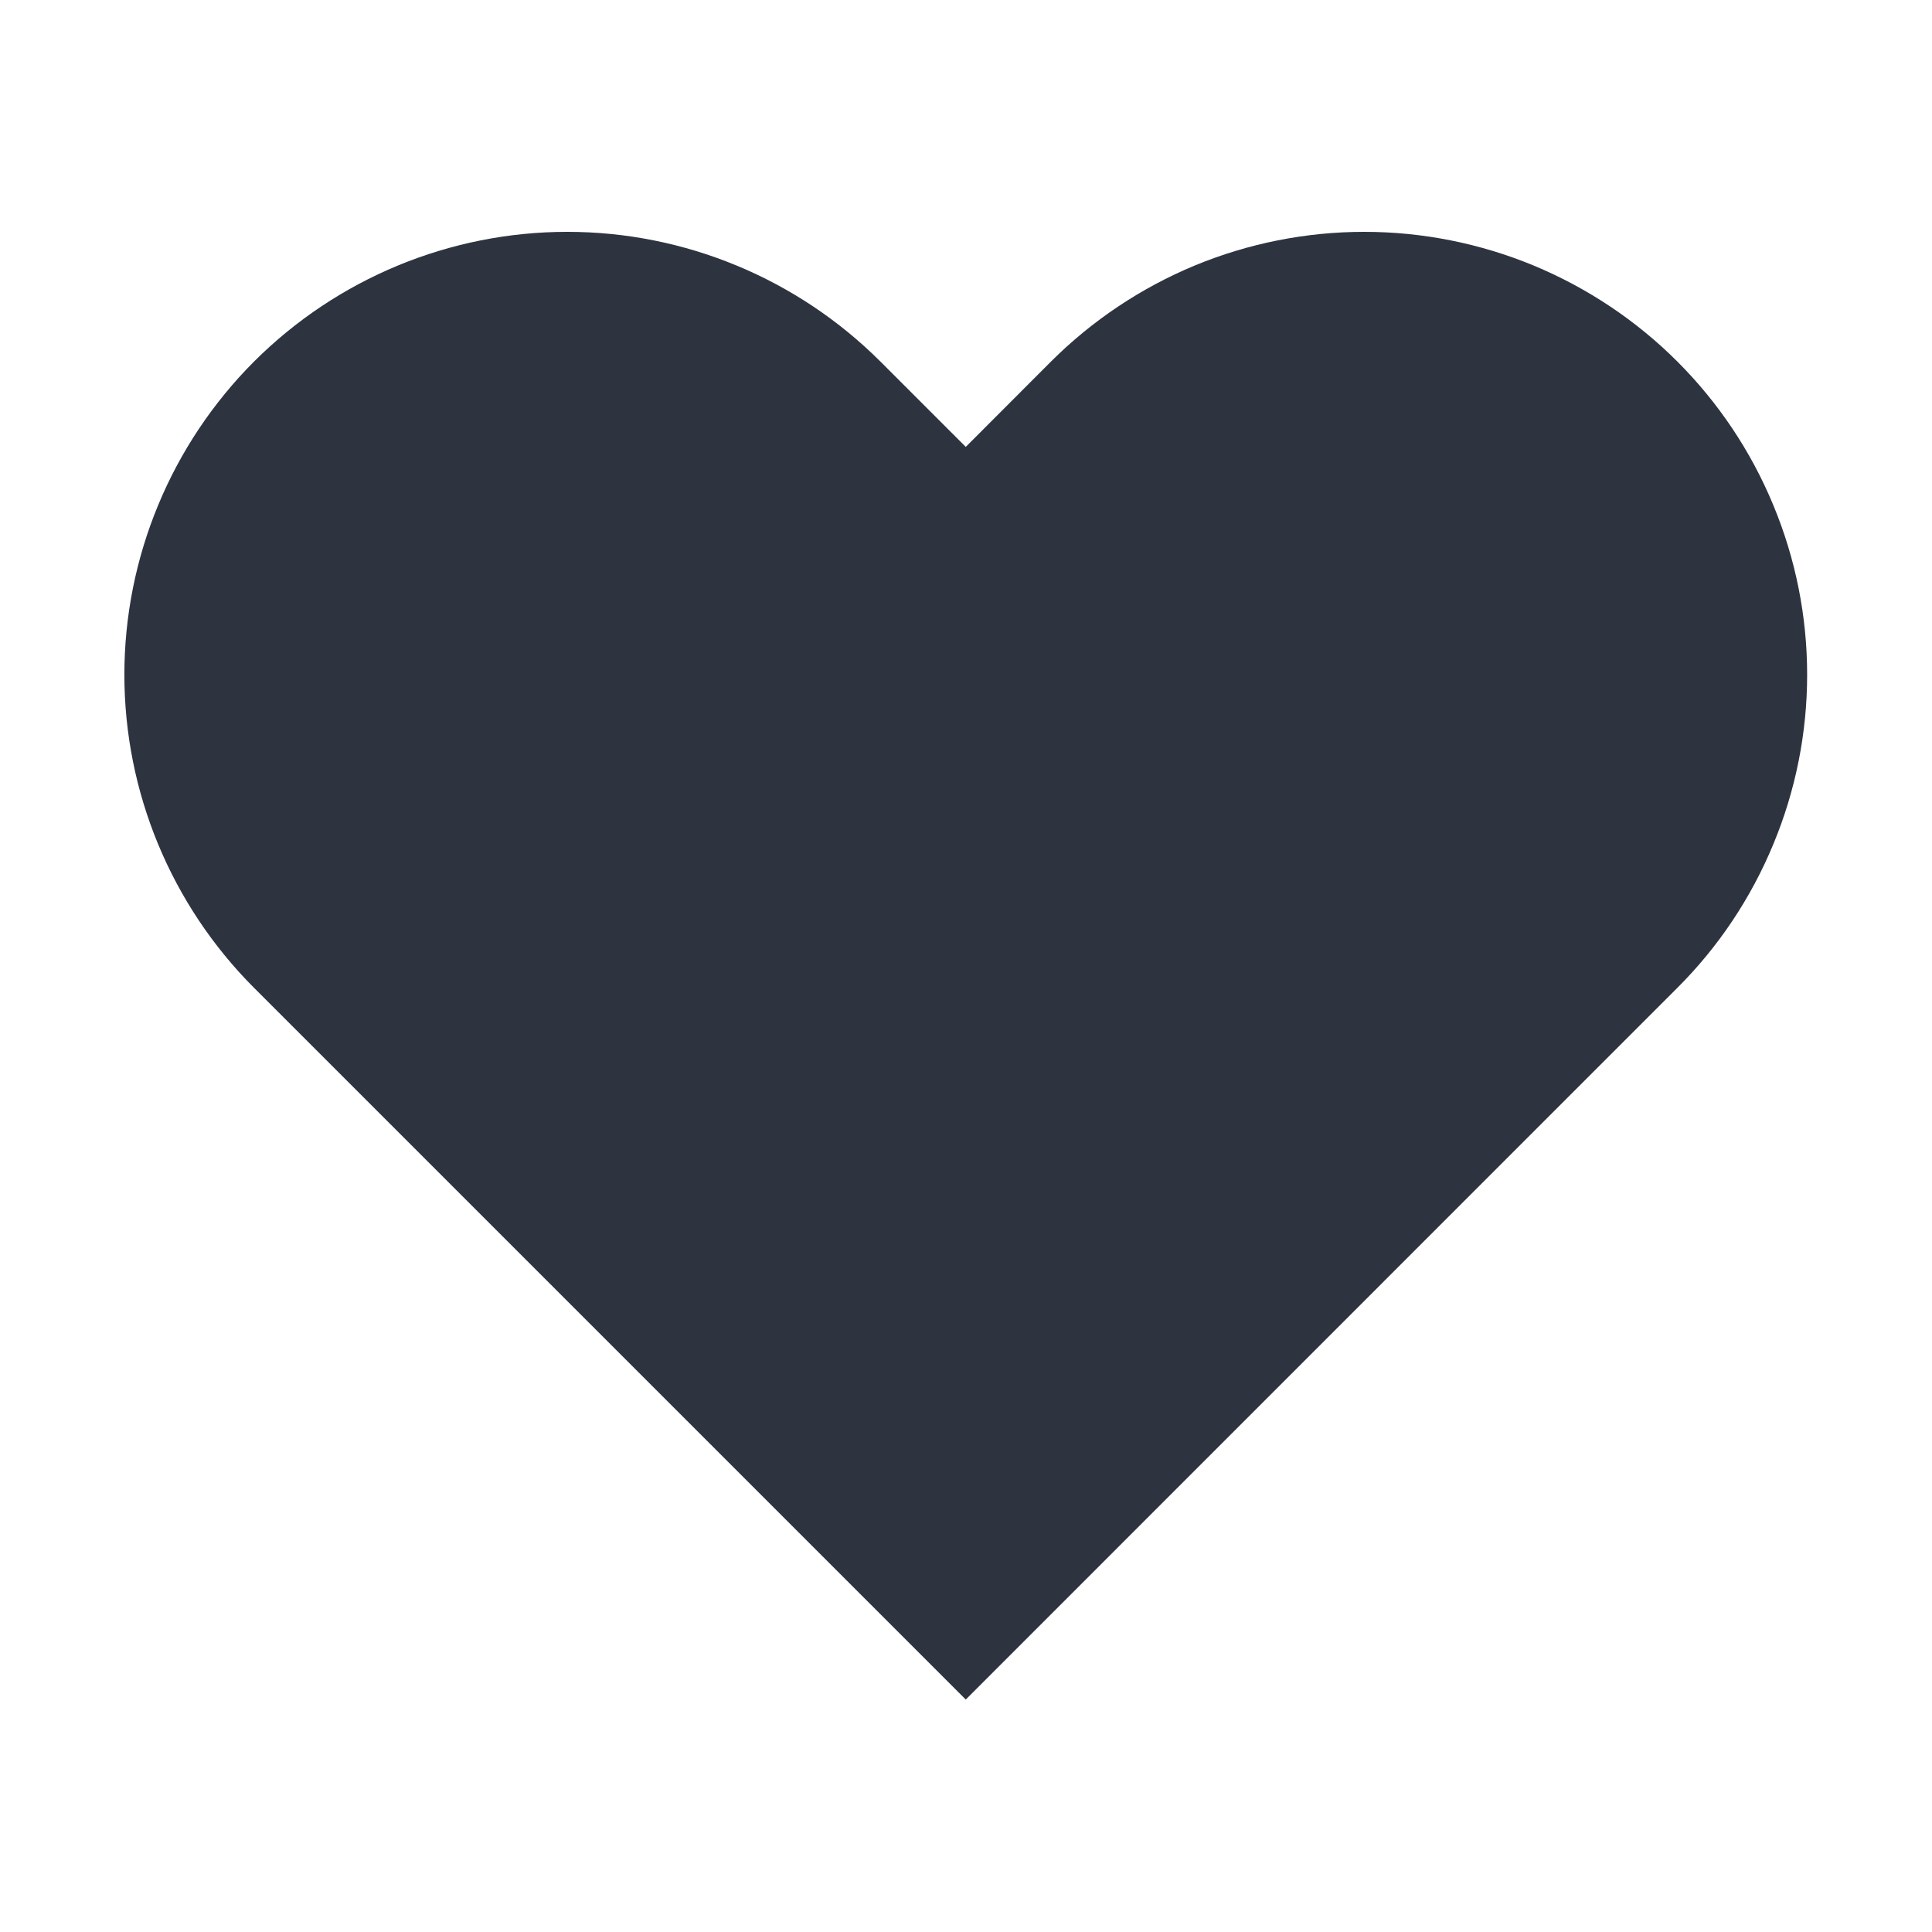 <svg width="16" height="16" viewBox="0 0 16 16" fill="#2D3440" xmlns="http://www.w3.org/2000/svg">
<path d="M13.891 2.994C13.551 2.654 13.146 2.384 12.701 2.199C12.256 2.015 11.78 1.92 11.298 1.92C10.816 1.92 10.339 2.015 9.894 2.199C9.449 2.384 9.045 2.654 8.704 2.994L7.998 3.701L7.291 2.994C6.603 2.307 5.67 1.92 4.698 1.92C3.725 1.92 2.792 2.307 2.104 2.994C1.417 3.682 1.03 4.615 1.03 5.588C1.03 6.56 1.417 7.493 2.104 8.181L2.811 8.888L7.998 14.075L13.184 8.888L13.891 8.181C14.232 7.841 14.502 7.436 14.686 6.991C14.871 6.546 14.966 6.069 14.966 5.588C14.966 5.106 14.871 4.629 14.686 4.184C14.502 3.739 14.232 3.335 13.891 2.994Z"/>
</svg>

